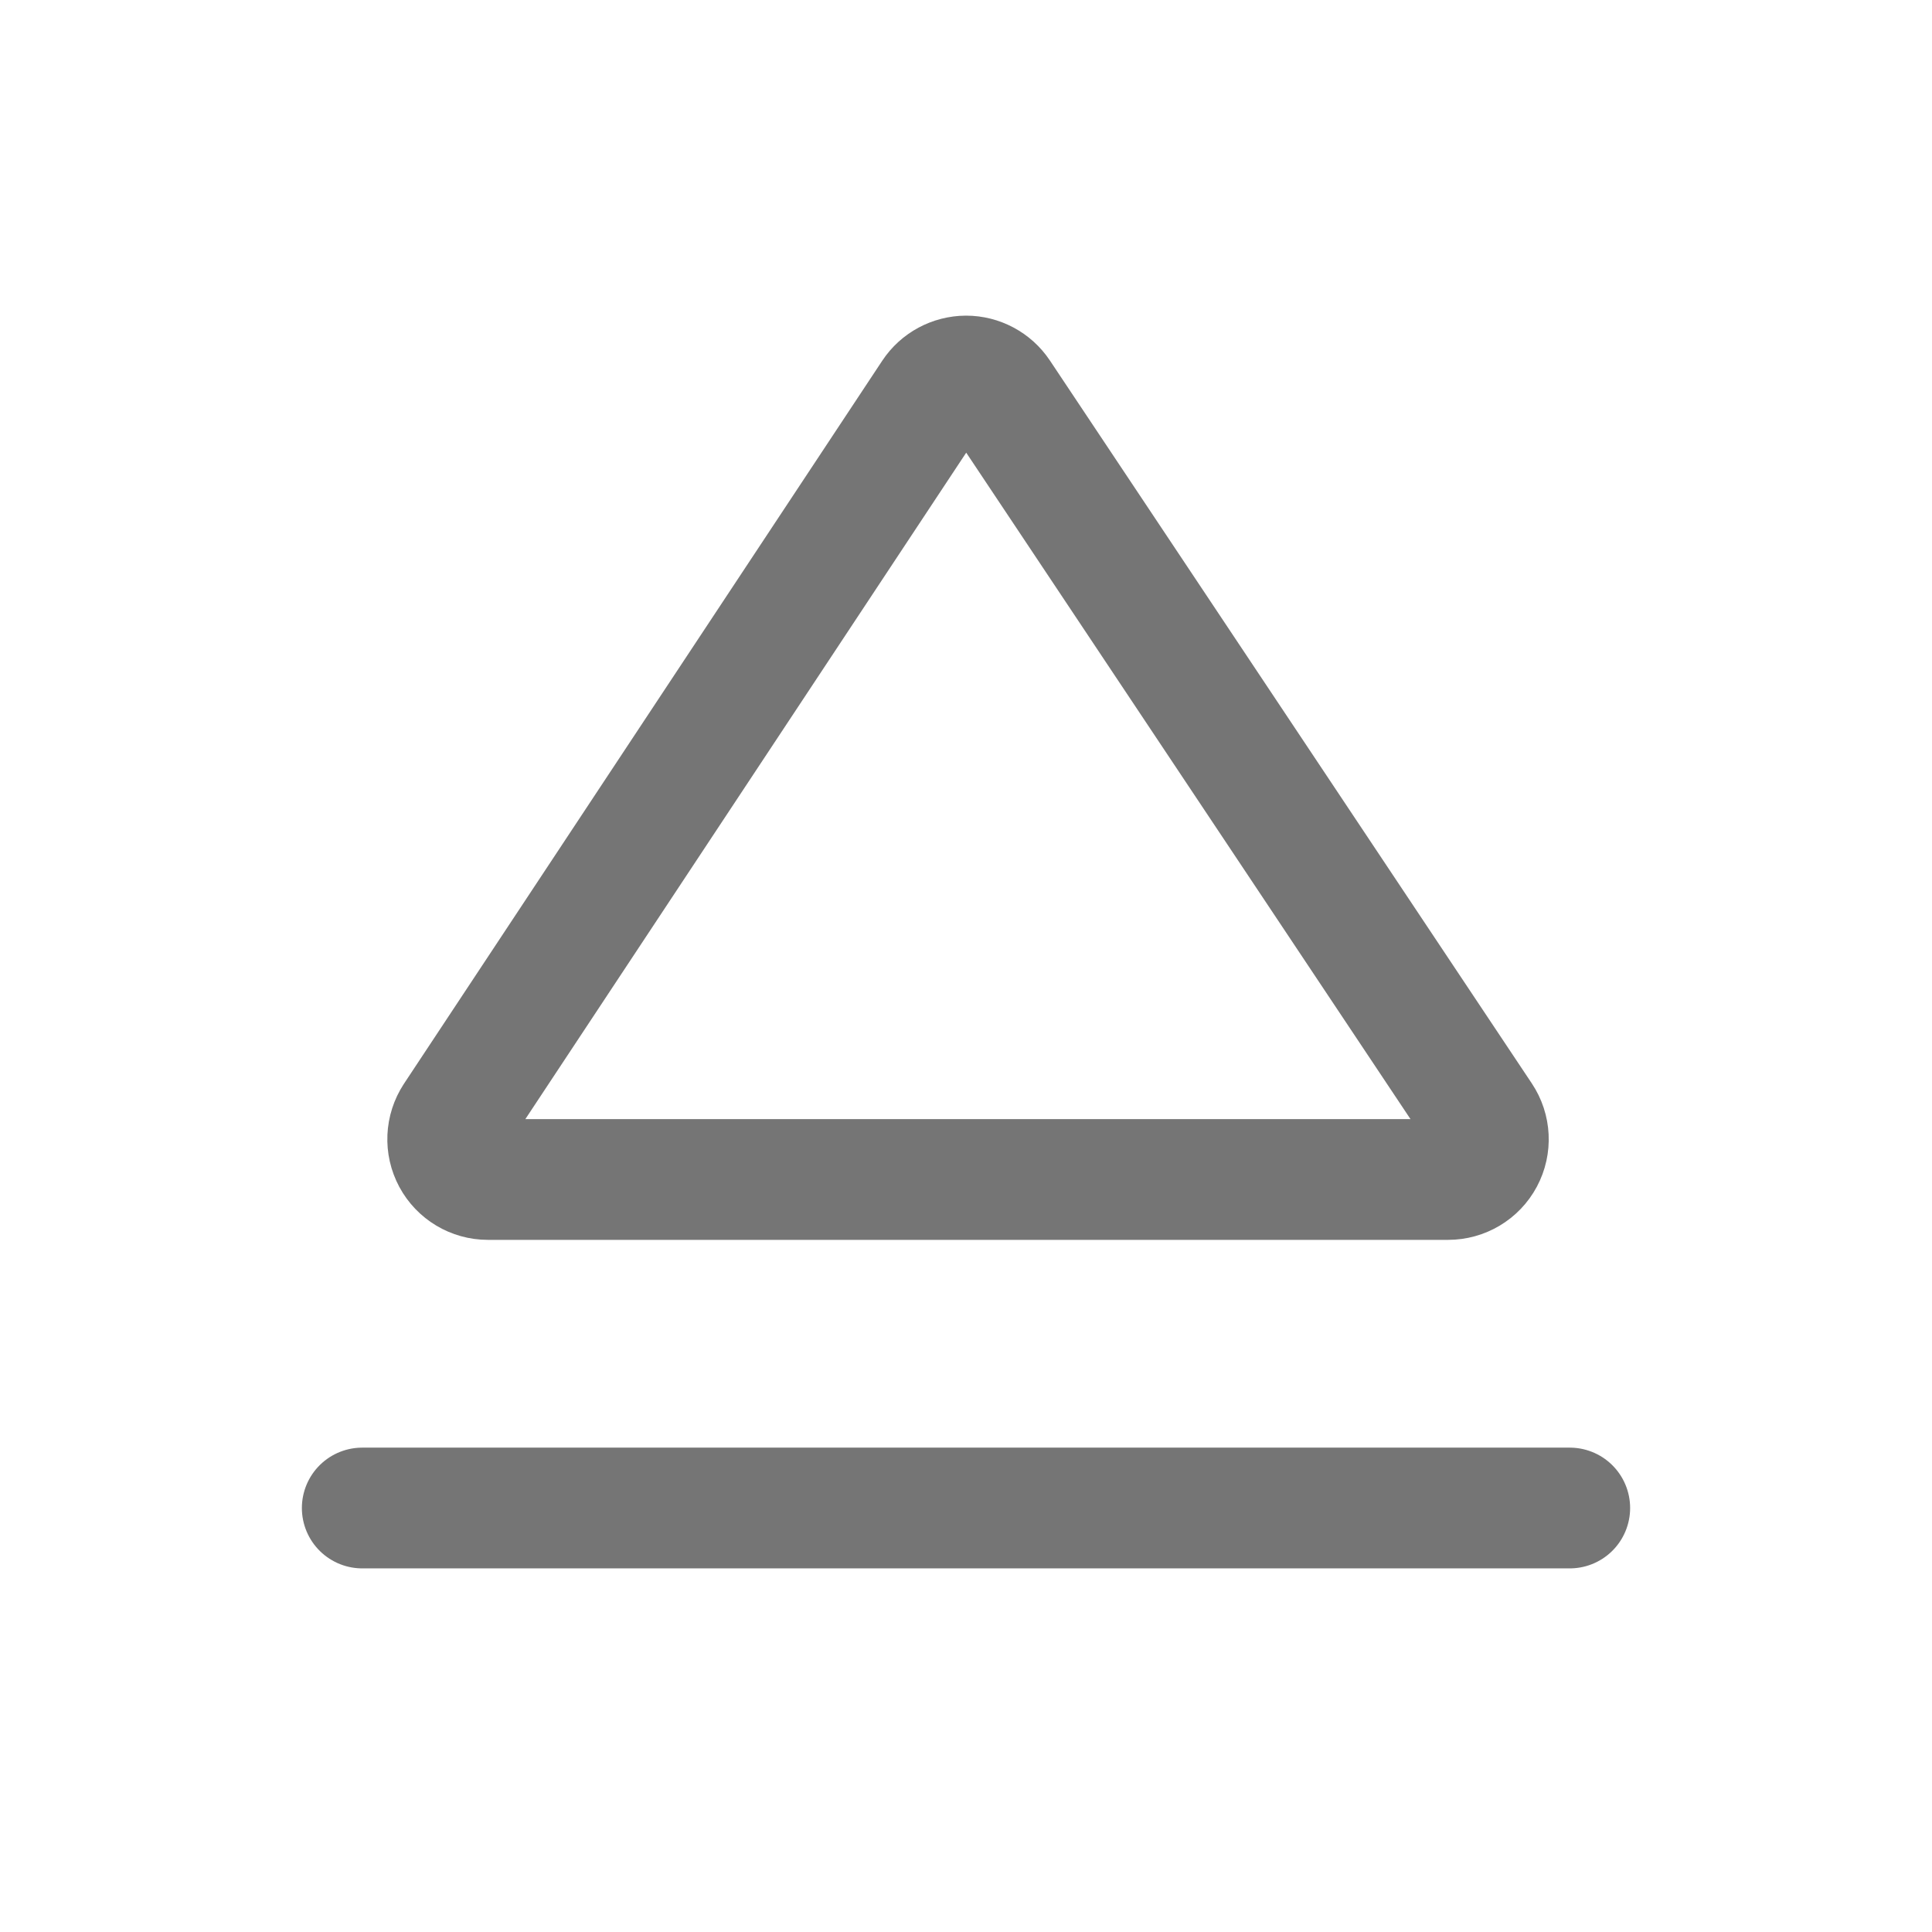 <svg xmlns="http://www.w3.org/2000/svg" fill-rule="evenodd" stroke-linecap="round" stroke-linejoin="round" stroke-miterlimit="1.5" clip-rule="evenodd" viewBox="0 0 24 24">
  <path
  fill="none"
  stroke="#757575"
  stroke-width="1.5"
  d="M4.5 18.733h15-15zM5.644 13.876c-.101.154-.11.351-.023.513.087.162.256.263.44.263h11.928c.184 
  0 .354-.101.441-.264.087-.163.077-.36-.025-.513-1.319-1.979-4.785-7.178-5.987-8.981-.093-.139-.25-.223-.417-.223-.168.001-.324.085-.416.224-1.194
  1.805-4.633 7.004-5.941 8.981z"/>
</svg>